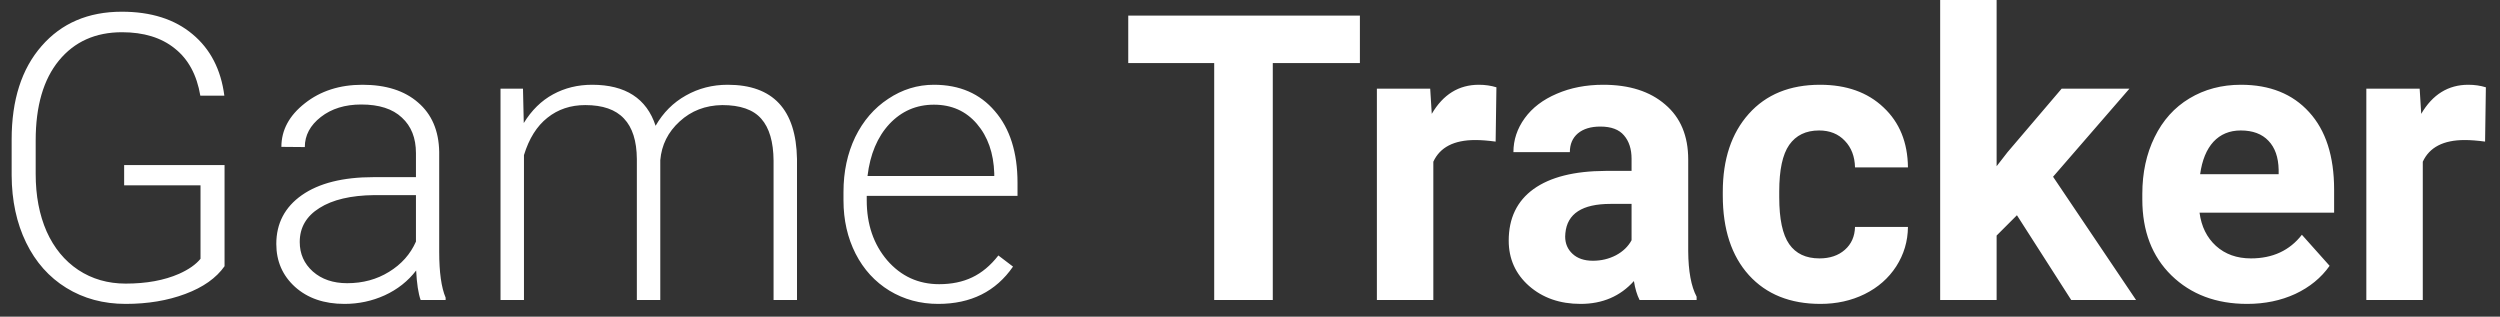 <svg width="150" height="19" viewBox="0 0 150 19" fill="none" xmlns="http://www.w3.org/2000/svg">
<rect x="0" y="0" width="150" height="19" fill="#333333" stroke="none"/>
<path d="M13.473 15.973C12.973 16.684 12.188 17.238 11.117 17.637C10.055 18.035 8.863 18.234 7.543 18.234C6.207 18.234 5.02 17.914 3.98 17.273C2.941 16.633 2.137 15.727 1.566 14.555C0.996 13.383 0.707 12.039 0.699 10.523V8.367C0.699 6 1.297 4.133 2.492 2.766C3.688 1.391 5.293 0.703 7.309 0.703C9.066 0.703 10.48 1.152 11.551 2.051C12.621 2.941 13.258 4.172 13.461 5.742H12.02C11.809 4.492 11.297 3.547 10.484 2.906C9.68 2.258 8.625 1.934 7.32 1.934C5.727 1.934 4.465 2.5 3.535 3.633C2.605 4.766 2.141 6.363 2.141 8.426V10.441C2.141 11.738 2.359 12.887 2.797 13.887C3.242 14.879 3.875 15.648 4.695 16.195C5.523 16.742 6.473 17.016 7.543 17.016C8.785 17.016 9.852 16.82 10.742 16.43C11.32 16.172 11.75 15.871 12.031 15.527V11.121H7.449V9.902H13.473V15.973ZM25.238 18C25.098 17.602 25.008 17.012 24.969 16.23C24.477 16.871 23.848 17.367 23.082 17.719C22.324 18.062 21.52 18.234 20.668 18.234C19.449 18.234 18.461 17.895 17.703 17.215C16.953 16.535 16.578 15.676 16.578 14.637C16.578 13.402 17.09 12.426 18.113 11.707C19.145 10.988 20.578 10.629 22.414 10.629H24.957V9.188C24.957 8.281 24.676 7.57 24.113 7.055C23.559 6.531 22.746 6.27 21.676 6.27C20.699 6.27 19.891 6.52 19.25 7.02C18.609 7.52 18.289 8.121 18.289 8.824L16.883 8.812C16.883 7.805 17.352 6.934 18.289 6.199C19.227 5.457 20.379 5.086 21.746 5.086C23.16 5.086 24.273 5.441 25.086 6.152C25.906 6.855 26.328 7.84 26.352 9.105V15.105C26.352 16.332 26.48 17.25 26.738 17.859V18H25.238ZM20.832 16.992C21.77 16.992 22.605 16.766 23.34 16.312C24.082 15.859 24.621 15.254 24.957 14.496V11.707H22.449C21.051 11.723 19.957 11.98 19.168 12.48C18.379 12.973 17.984 13.652 17.984 14.52C17.984 15.23 18.246 15.82 18.77 16.289C19.301 16.758 19.988 16.992 20.832 16.992ZM31.379 5.32L31.426 7.383C31.895 6.617 32.48 6.043 33.184 5.66C33.887 5.277 34.668 5.086 35.527 5.086C37.527 5.086 38.797 5.906 39.336 7.547C39.789 6.758 40.395 6.152 41.152 5.73C41.91 5.301 42.746 5.086 43.66 5.086C46.379 5.086 47.766 6.57 47.82 9.539V18H46.414V9.645C46.406 8.512 46.16 7.672 45.676 7.125C45.199 6.578 44.418 6.305 43.332 6.305C42.324 6.32 41.473 6.648 40.777 7.289C40.082 7.922 39.695 8.695 39.617 9.609V18H38.211V9.539C38.203 8.453 37.945 7.645 37.438 7.113C36.938 6.574 36.164 6.305 35.117 6.305C34.234 6.305 33.477 6.559 32.844 7.066C32.211 7.566 31.742 8.312 31.438 9.305V18H30.031V5.32H31.379ZM56.293 18.234C55.215 18.234 54.238 17.969 53.363 17.438C52.496 16.906 51.82 16.168 51.336 15.223C50.852 14.27 50.609 13.203 50.609 12.023V11.52C50.609 10.301 50.844 9.203 51.312 8.227C51.789 7.25 52.449 6.484 53.293 5.93C54.137 5.367 55.051 5.086 56.035 5.086C57.574 5.086 58.793 5.613 59.691 6.668C60.598 7.715 61.051 9.148 61.051 10.969V11.754H52.004V12.023C52.004 13.461 52.414 14.66 53.234 15.621C54.062 16.574 55.102 17.051 56.352 17.051C57.102 17.051 57.762 16.914 58.332 16.641C58.91 16.367 59.434 15.93 59.902 15.328L60.781 15.996C59.75 17.488 58.254 18.234 56.293 18.234ZM56.035 6.281C54.98 6.281 54.09 6.668 53.363 7.441C52.645 8.215 52.207 9.254 52.051 10.559H59.656V10.406C59.617 9.188 59.27 8.195 58.613 7.43C57.957 6.664 57.098 6.281 56.035 6.281ZM81.594 3.785H76.367V18H72.852V3.785H67.695V0.938H81.594V3.785ZM89.738 8.496C89.277 8.434 88.871 8.402 88.519 8.402C87.238 8.402 86.398 8.836 86 9.703V18H82.613V5.32H85.812L85.906 6.832C86.586 5.668 87.527 5.086 88.731 5.086C89.106 5.086 89.457 5.137 89.785 5.238L89.738 8.496ZM98.375 18C98.219 17.695 98.106 17.316 98.035 16.863C97.215 17.777 96.148 18.234 94.836 18.234C93.594 18.234 92.562 17.875 91.742 17.156C90.93 16.438 90.523 15.531 90.523 14.438C90.523 13.094 91.019 12.062 92.012 11.344C93.012 10.625 94.453 10.262 96.336 10.254H97.894V9.527C97.894 8.941 97.742 8.473 97.438 8.121C97.141 7.77 96.668 7.594 96.019 7.594C95.449 7.594 95 7.73 94.672 8.004C94.352 8.277 94.191 8.652 94.191 9.129H90.805C90.805 8.395 91.031 7.715 91.484 7.09C91.938 6.465 92.578 5.977 93.406 5.625C94.234 5.266 95.164 5.086 96.195 5.086C97.758 5.086 98.996 5.48 99.91 6.27C100.832 7.051 101.293 8.152 101.293 9.574V15.07C101.301 16.273 101.469 17.184 101.797 17.801V18H98.375ZM95.574 15.645C96.074 15.645 96.535 15.535 96.957 15.316C97.379 15.09 97.691 14.789 97.894 14.414V12.234H96.629C94.934 12.234 94.031 12.82 93.922 13.992L93.91 14.191C93.91 14.613 94.059 14.961 94.356 15.234C94.652 15.508 95.059 15.645 95.574 15.645ZM109.168 15.504C109.793 15.504 110.301 15.332 110.691 14.988C111.082 14.645 111.285 14.188 111.301 13.617H114.477C114.469 14.477 114.234 15.266 113.773 15.984C113.312 16.695 112.68 17.25 111.875 17.648C111.078 18.039 110.195 18.234 109.227 18.234C107.414 18.234 105.984 17.66 104.938 16.512C103.891 15.355 103.367 13.762 103.367 11.73V11.508C103.367 9.555 103.887 7.996 104.926 6.832C105.965 5.668 107.391 5.086 109.203 5.086C110.789 5.086 112.059 5.539 113.012 6.445C113.973 7.344 114.461 8.543 114.477 10.043H111.301C111.285 9.387 111.082 8.855 110.691 8.449C110.301 8.035 109.785 7.828 109.145 7.828C108.355 7.828 107.758 8.117 107.352 8.695C106.953 9.266 106.754 10.195 106.754 11.484V11.836C106.754 13.141 106.953 14.078 107.352 14.648C107.75 15.219 108.355 15.504 109.168 15.504ZM121.016 12.914L119.797 14.133V18H116.41V0H119.797V9.973L120.453 9.129L123.699 5.32H127.766L123.184 10.605L128.164 18H124.273L121.016 12.914ZM134.832 18.234C132.973 18.234 131.457 17.664 130.285 16.523C129.121 15.383 128.539 13.863 128.539 11.965V11.637C128.539 10.363 128.785 9.227 129.277 8.227C129.77 7.219 130.465 6.445 131.363 5.906C132.27 5.359 133.301 5.086 134.457 5.086C136.191 5.086 137.555 5.633 138.547 6.727C139.547 7.82 140.047 9.371 140.047 11.379V12.762H131.973C132.082 13.59 132.41 14.254 132.957 14.754C133.512 15.254 134.211 15.504 135.055 15.504C136.359 15.504 137.379 15.031 138.113 14.086L139.777 15.949C139.27 16.668 138.582 17.23 137.715 17.637C136.848 18.035 135.887 18.234 134.832 18.234ZM134.445 7.828C133.773 7.828 133.227 8.055 132.805 8.508C132.391 8.961 132.125 9.609 132.008 10.453H136.719V10.184C136.703 9.434 136.5 8.855 136.109 8.449C135.719 8.035 135.164 7.828 134.445 7.828ZM149.105 8.496C148.645 8.434 148.238 8.402 147.887 8.402C146.605 8.402 145.766 8.836 145.367 9.703V18H141.98V5.32H145.18L145.273 6.832C145.953 5.668 146.895 5.086 148.098 5.086C148.473 5.086 148.824 5.137 149.152 5.238L149.105 8.496Z" fill="white"/>
</svg>
